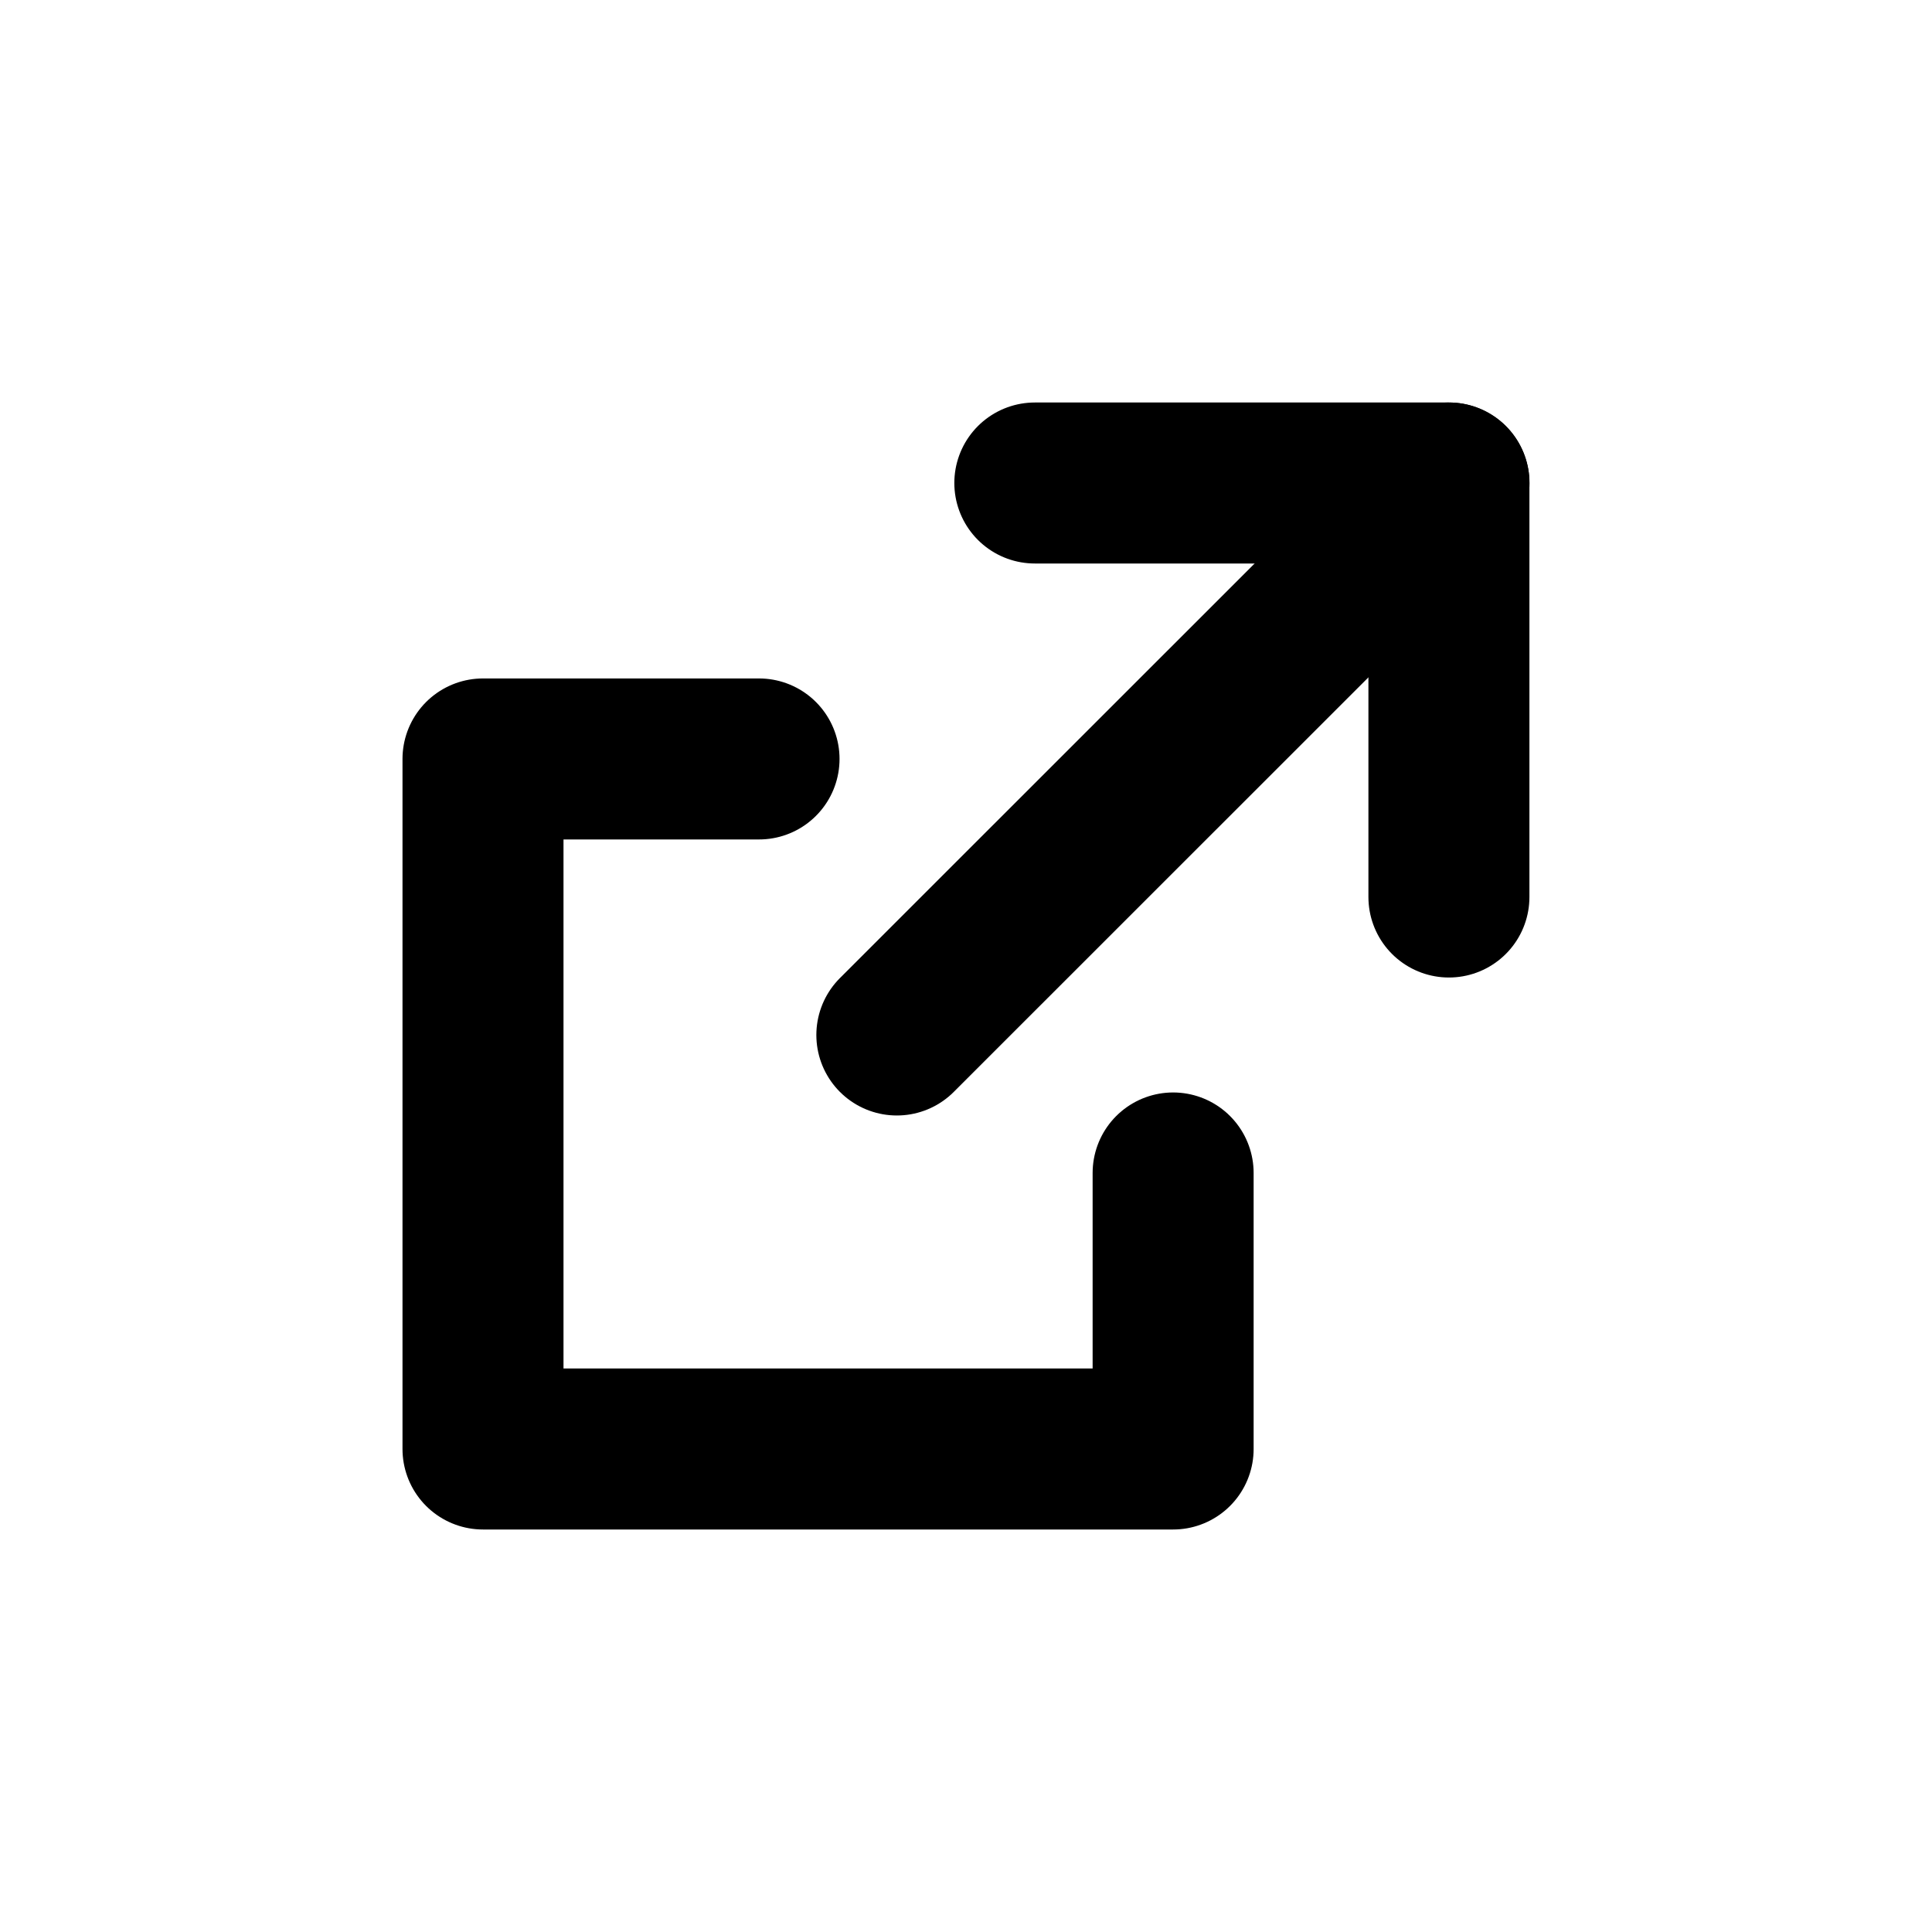 <svg xmlns="http://www.w3.org/2000/svg" viewBox="0 0 24 24" fill="none"><path d="M12.855 6h5.144v5.143" stroke="currentcolor" stroke-width="2" stroke-linecap="round" stroke-linejoin="round"/><path d="M9.429 9.428H6v8.572h8.573v-3.429" stroke="currentcolor" stroke-width="2" stroke-linecap="round" stroke-linejoin="round"/><path d="m18 6-6.859 6.857" stroke="currentcolor" stroke-width="2" stroke-linecap="round" stroke-linejoin="round"/></svg>